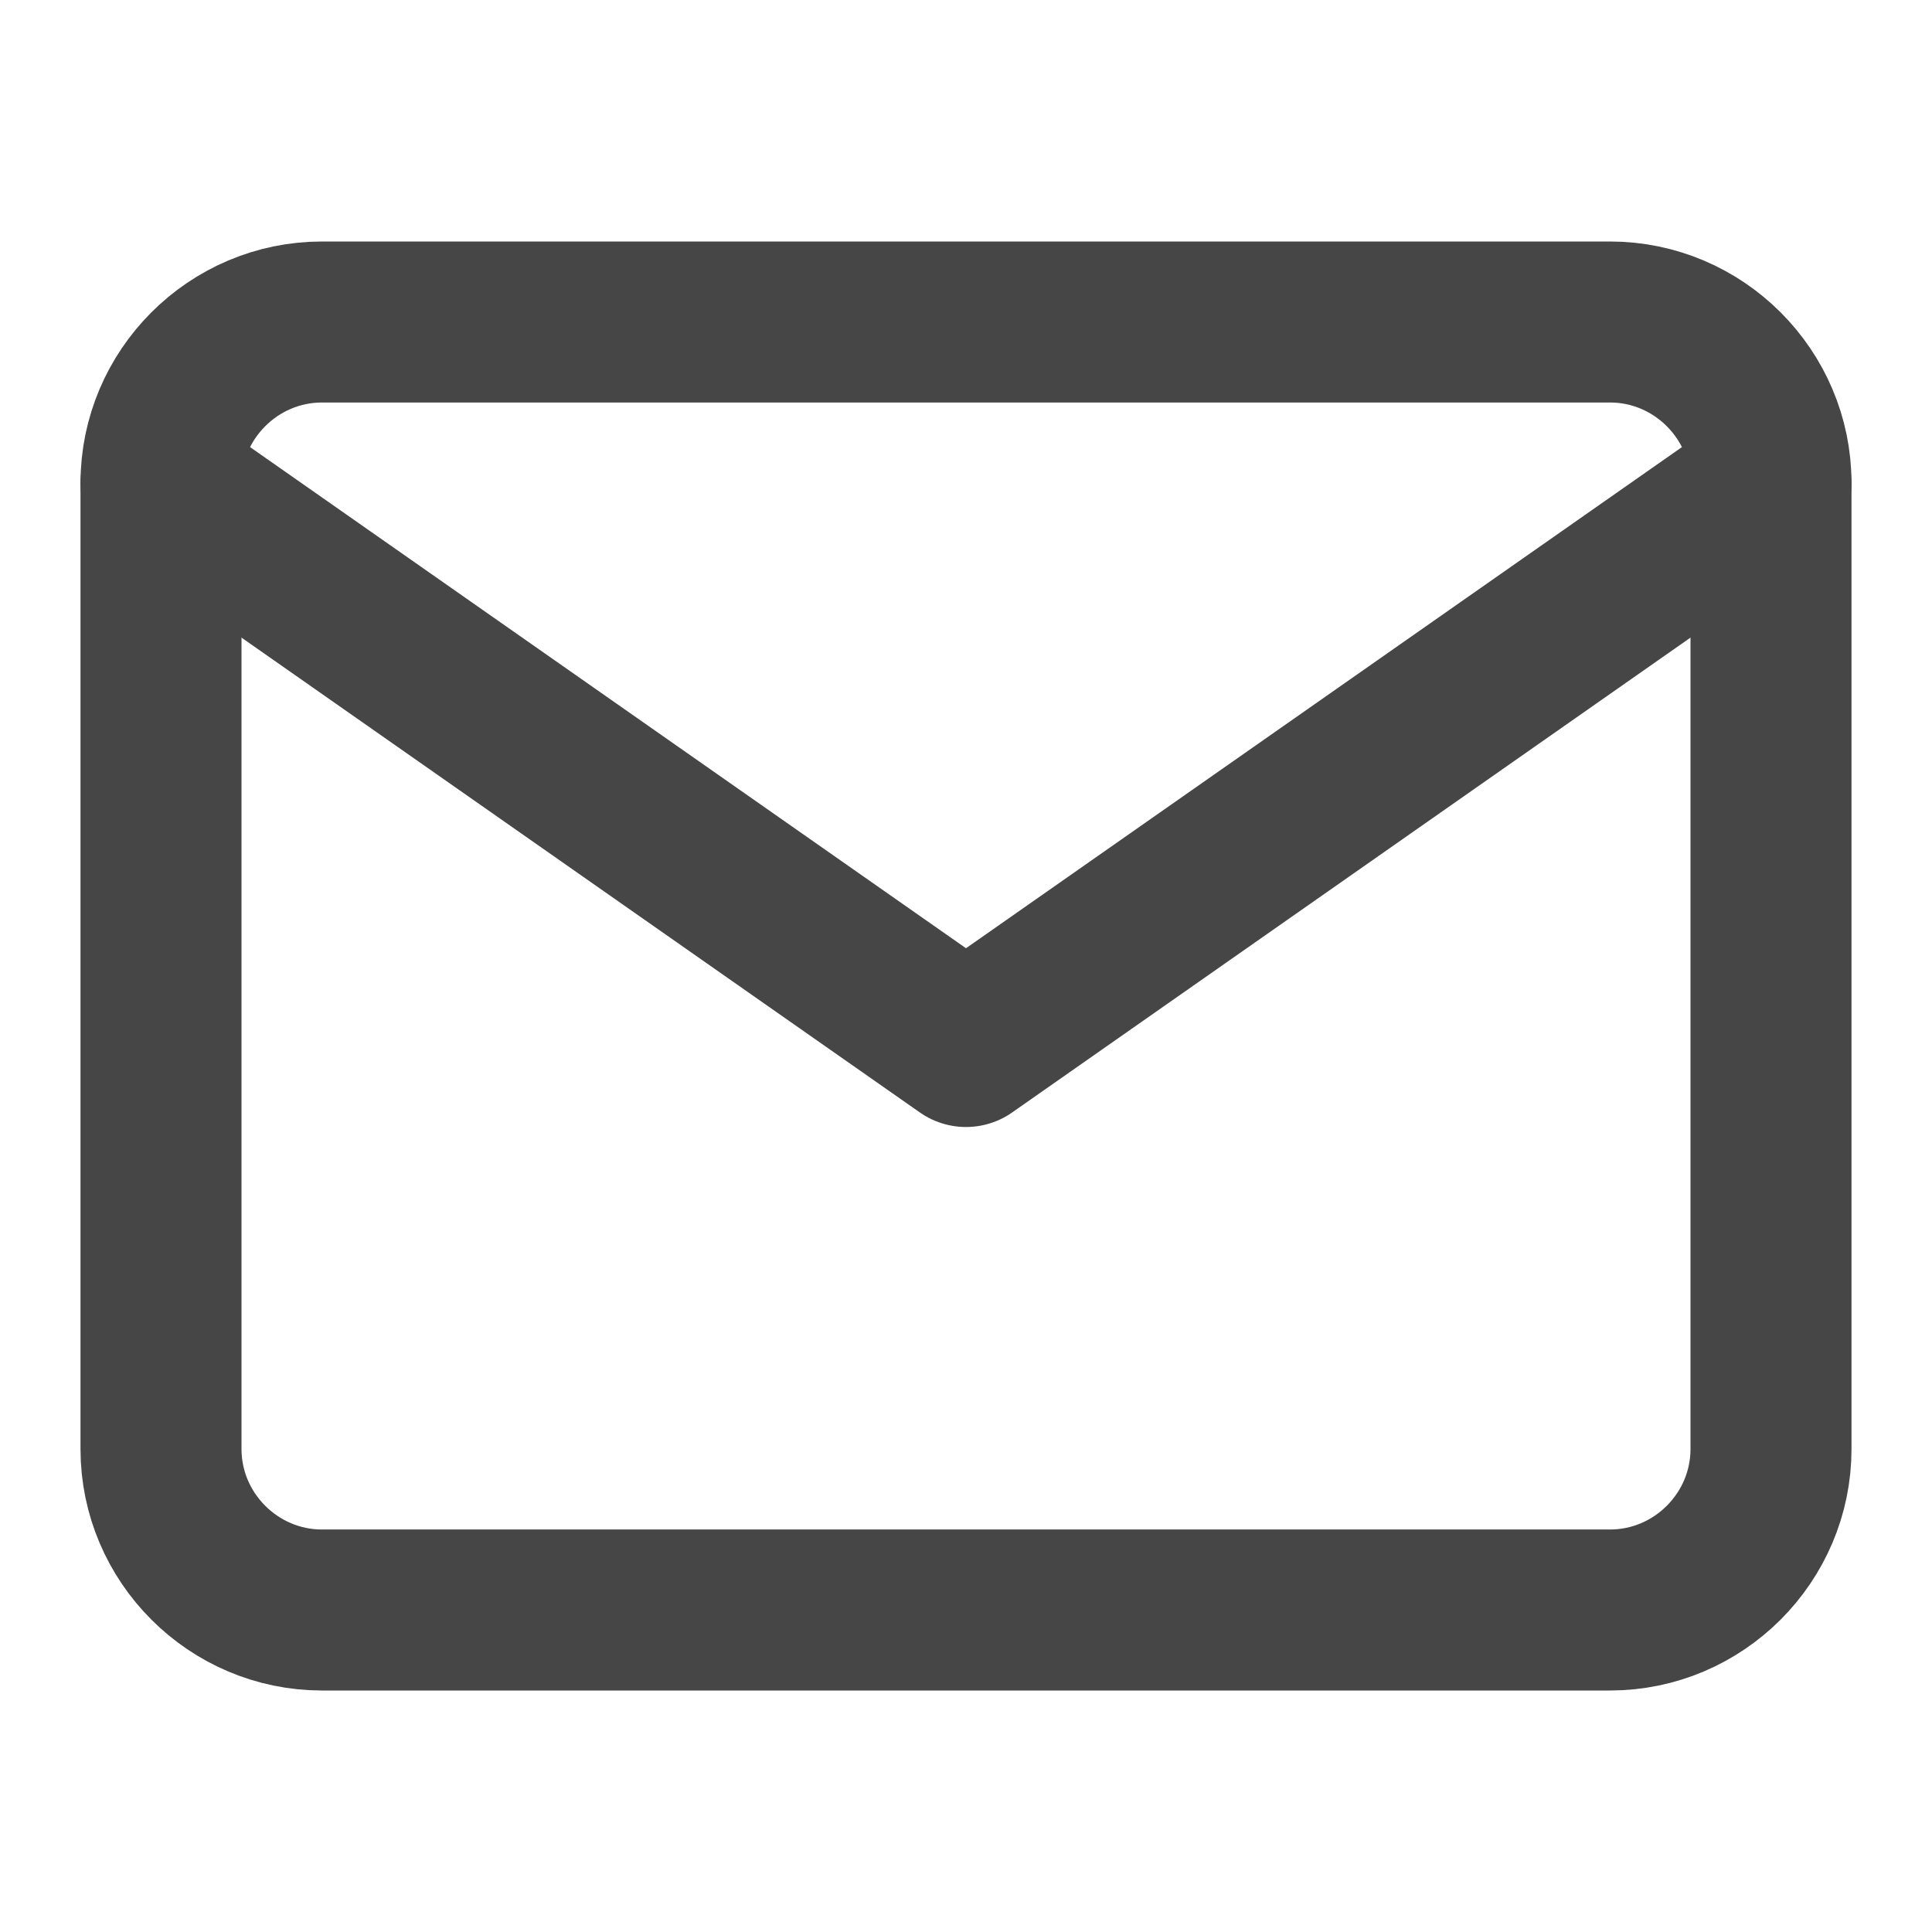 <svg width="24" height="24" viewBox="0 0 24 24" fill="none" xmlns="http://www.w3.org/2000/svg">
<path d="M4 4H20C21.1 4 22 4.9 22 6V18C22 19.1 21.1 20 20 20H4C2.9 20 2 19.1 2 18V6C2 4.9 2.9 4 4 4Z" stroke="#464646" stroke-width="2" stroke-linecap="round" stroke-linejoin="round"/>
<path d="M22 6L12 13L2 6" stroke="#464646" stroke-width="2" stroke-linecap="round" stroke-linejoin="round"/>
</svg>
